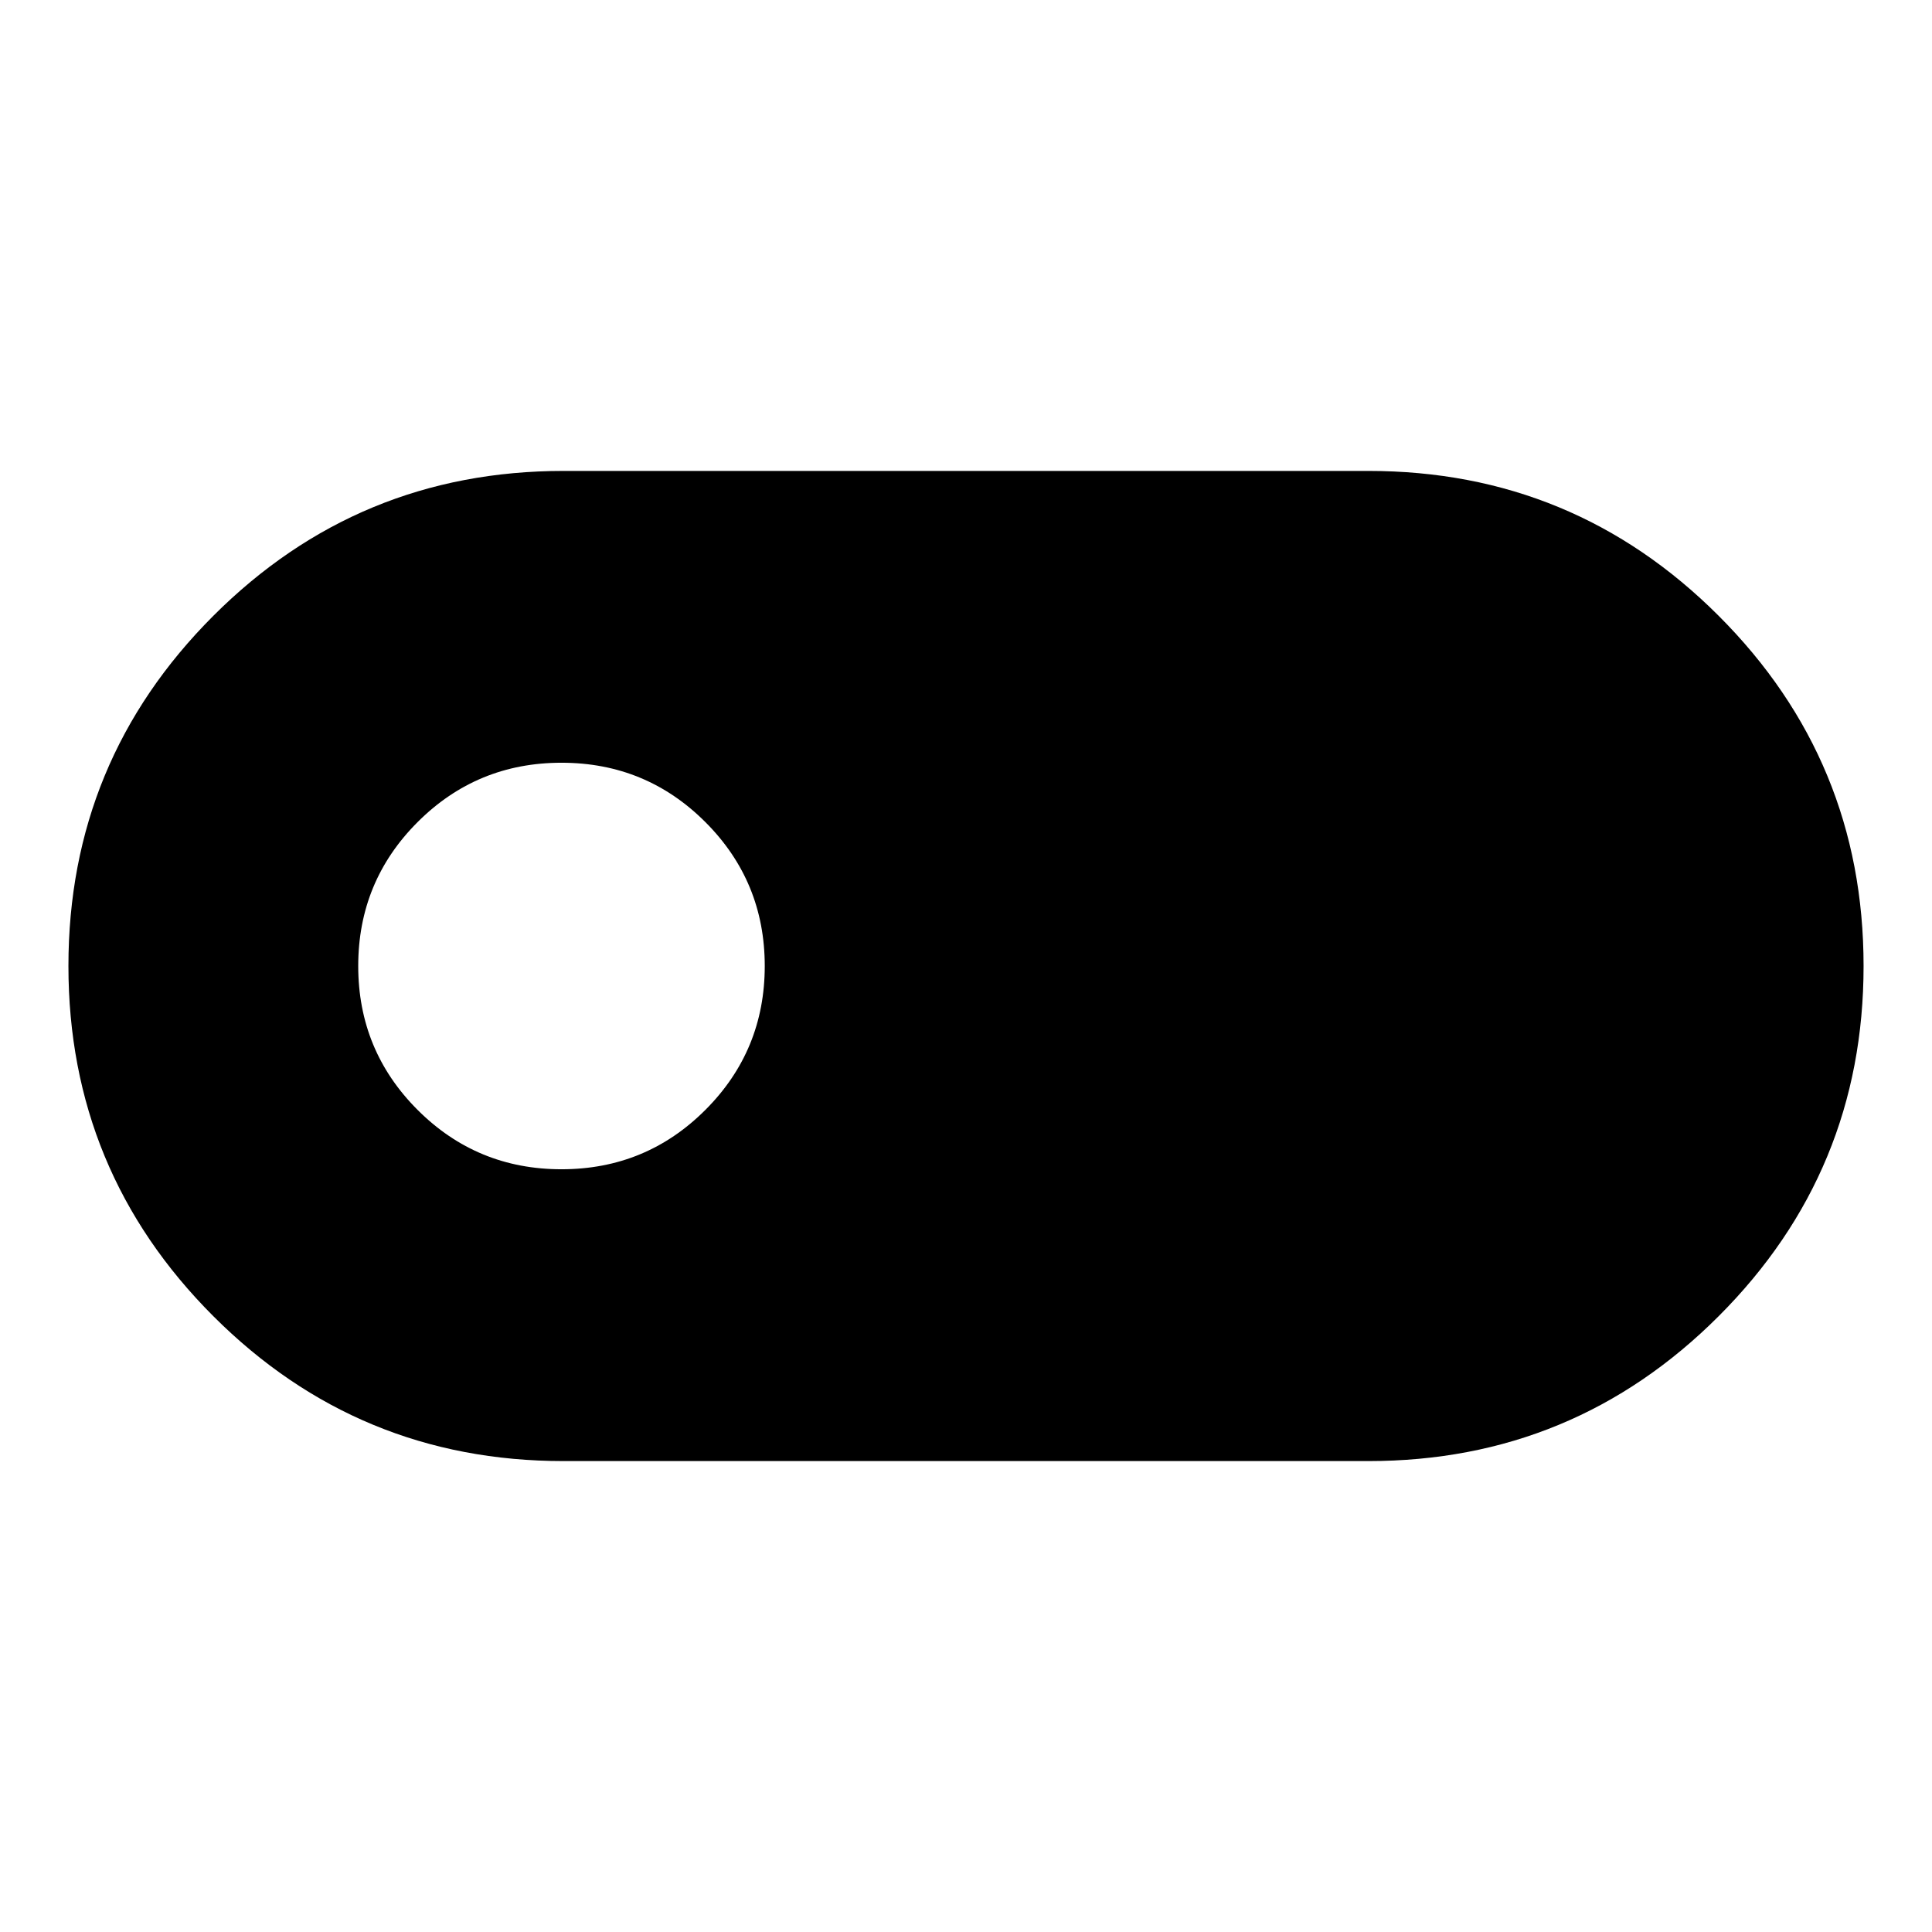 <svg xmlns="http://www.w3.org/2000/svg" height="48" width="48"><path d="M14 36.3Q8.9 36.3 5.3 32.7Q1.7 29.1 1.7 24Q1.7 18.9 5.3 15.3Q8.9 11.7 14 11.7H34Q39.1 11.7 42.7 15.3Q46.3 18.9 46.3 24Q46.3 29.1 42.7 32.7Q39.1 36.3 34 36.3ZM13.95 29.05Q16.05 29.05 17.525 27.575Q19 26.1 19 24Q19 21.9 17.525 20.425Q16.05 18.95 13.95 18.95Q11.85 18.95 10.375 20.425Q8.9 21.9 8.9 24Q8.9 26.1 10.375 27.575Q11.85 29.05 13.95 29.05Z"/></svg>